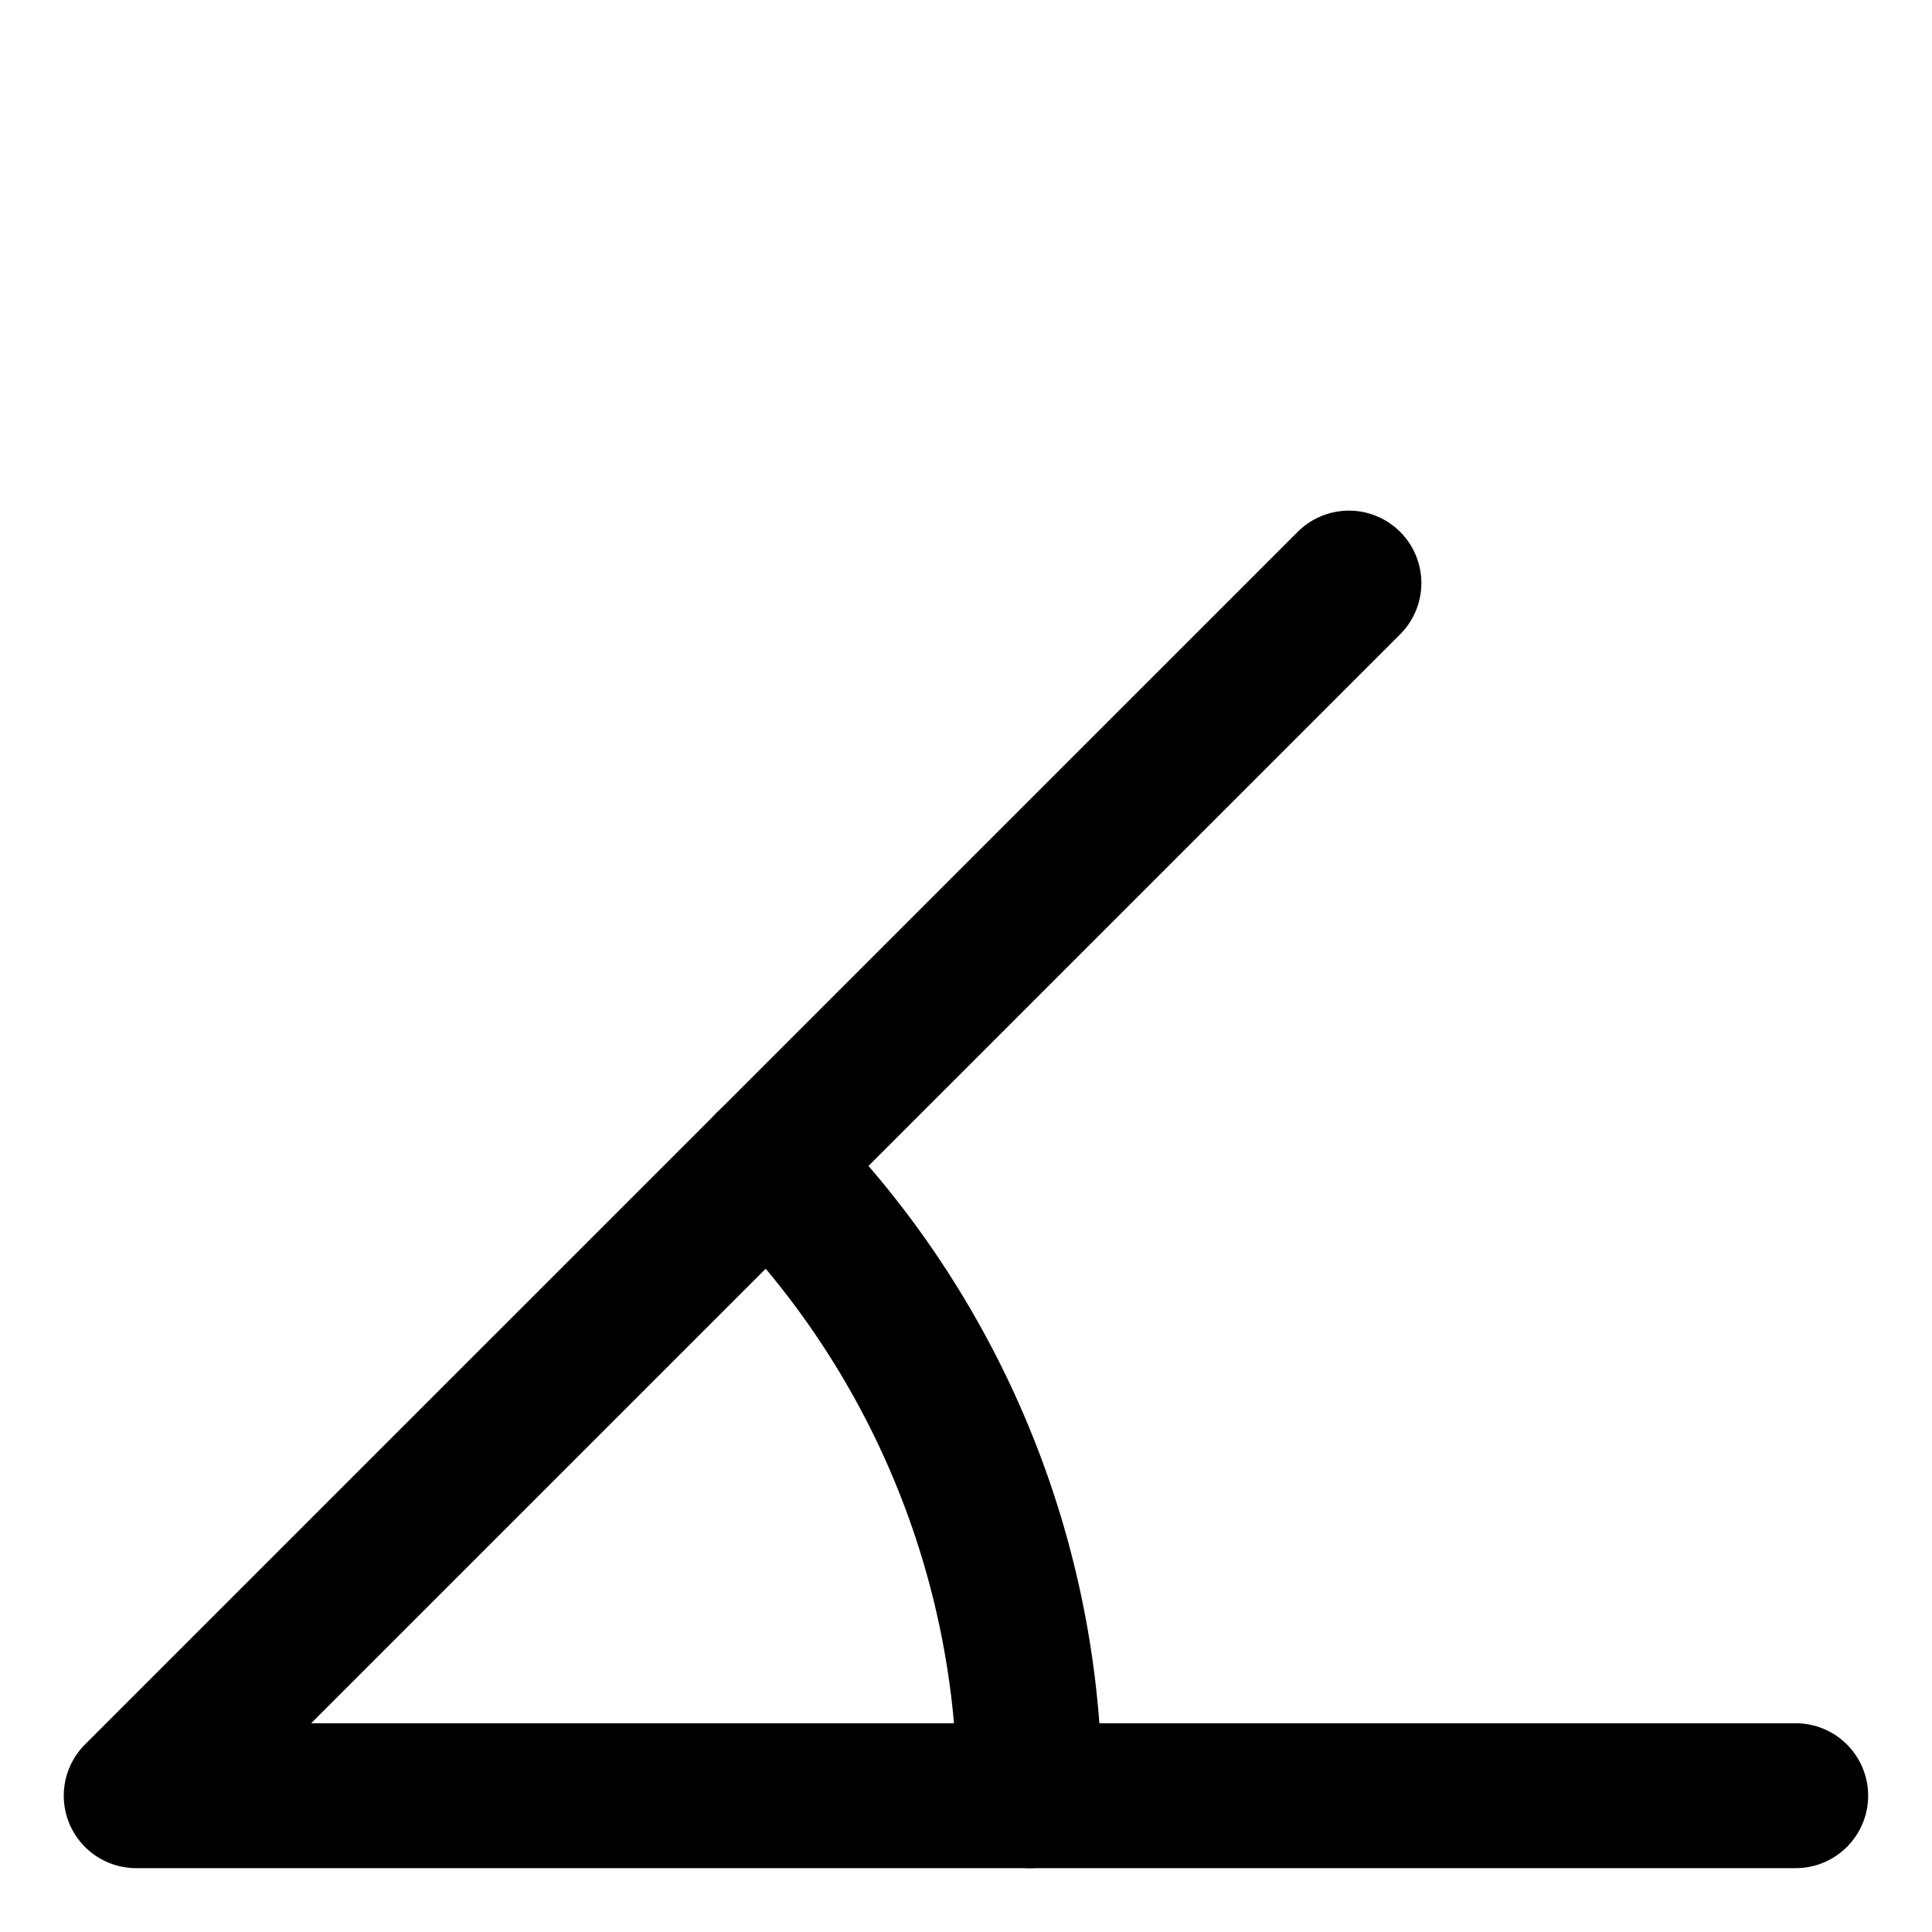 <svg width="20" height="20" viewBox="0 0 20 20" fill="none" xmlns="http://www.w3.org/2000/svg">
<g id="rotate-angle-45-64">
<g id="rotate-angle-45--rotate-angle-company-office-supplies-work">
<path id="Vector" d="M13.964 6.036L1.41 18.589H18.589" stroke="black" stroke-width="1.5" stroke-linecap="round" stroke-linejoin="round"/>
<path id="Vector_2" d="M10.659 18.589C10.659 16.136 9.684 13.783 7.949 12.049" stroke="black" stroke-width="1.5" stroke-linecap="round" stroke-linejoin="round"/>
</g>
</g>
</svg>
